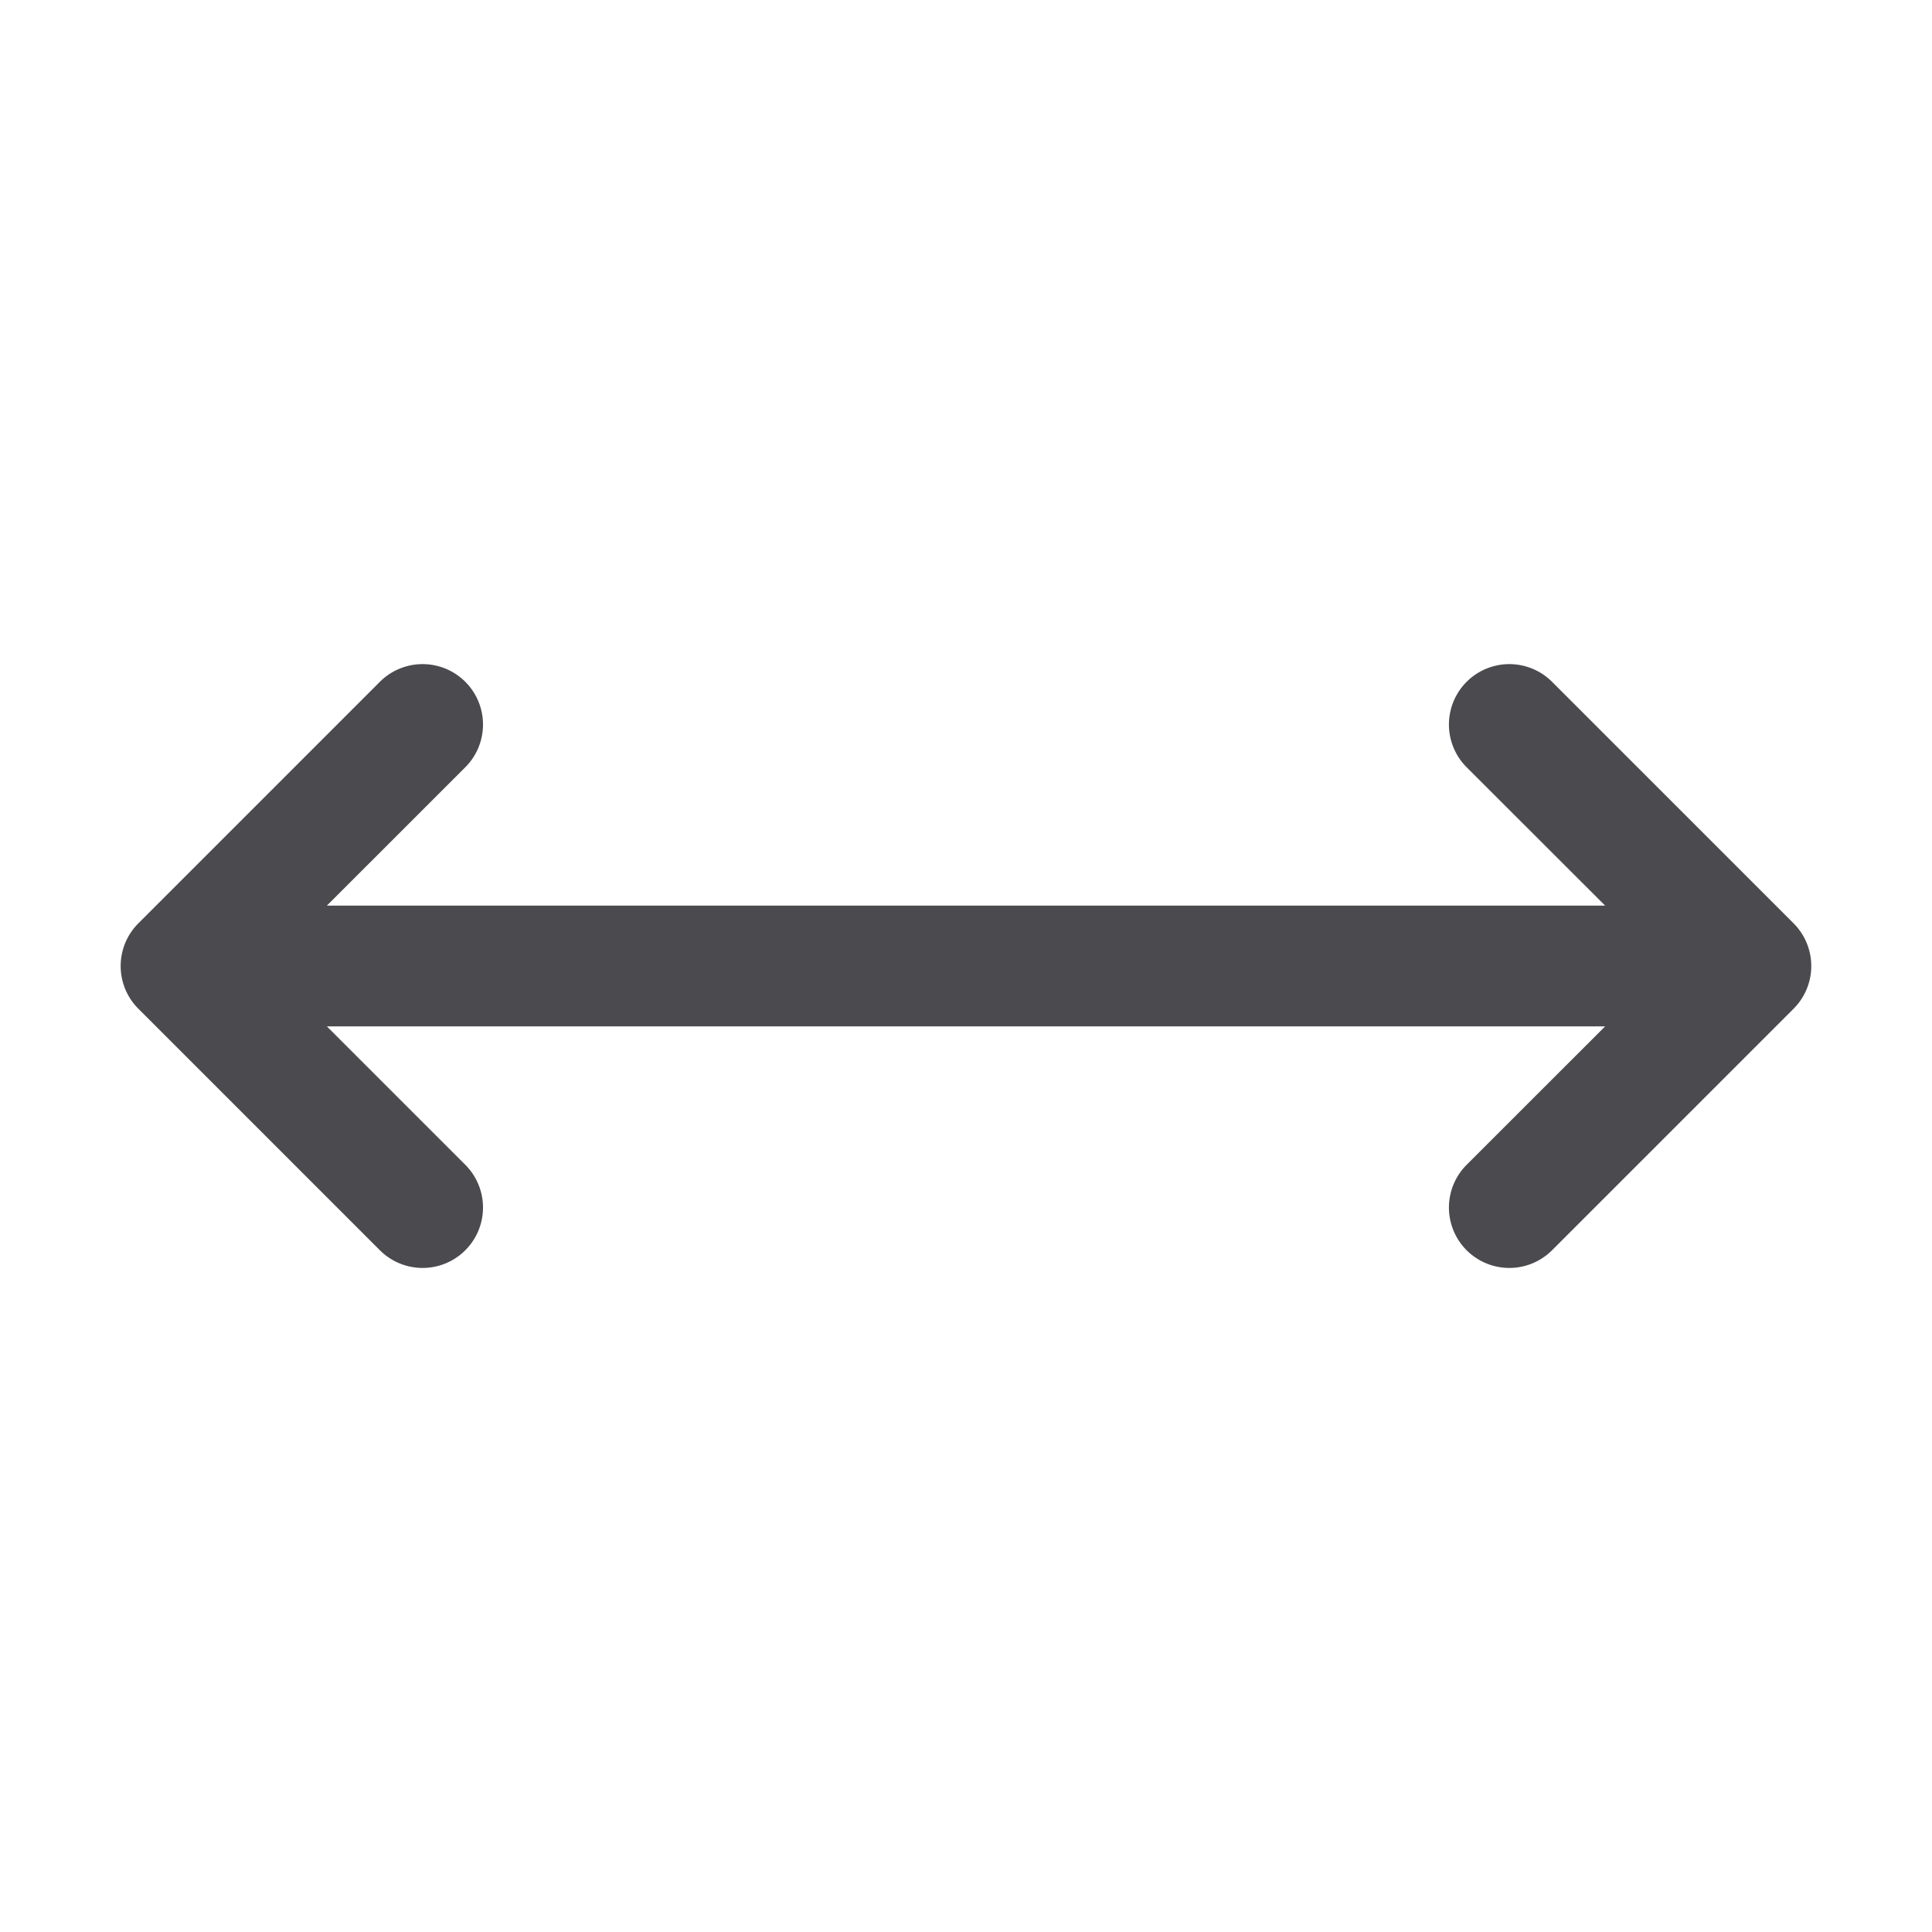 <svg xmlns="http://www.w3.org/2000/svg" width="32" height="32" fill="none" viewBox="0 0 32 32">
  <path fill="#4A4A4F" d="m29.707 16.708-4 4a1 1 0 0 1-1.415-1.415L26.586 17H5.414l2.293 2.293a1 1 0 1 1-1.415 1.415l-4-4a1 1 0 0 1 0-1.415l4-4a1 1 0 1 1 1.415 1.415L5.414 15h21.172l-2.294-2.292a1 1 0 0 1 1.415-1.415l4 4a1 1 0 0 1 0 1.415Z"/>
</svg>
